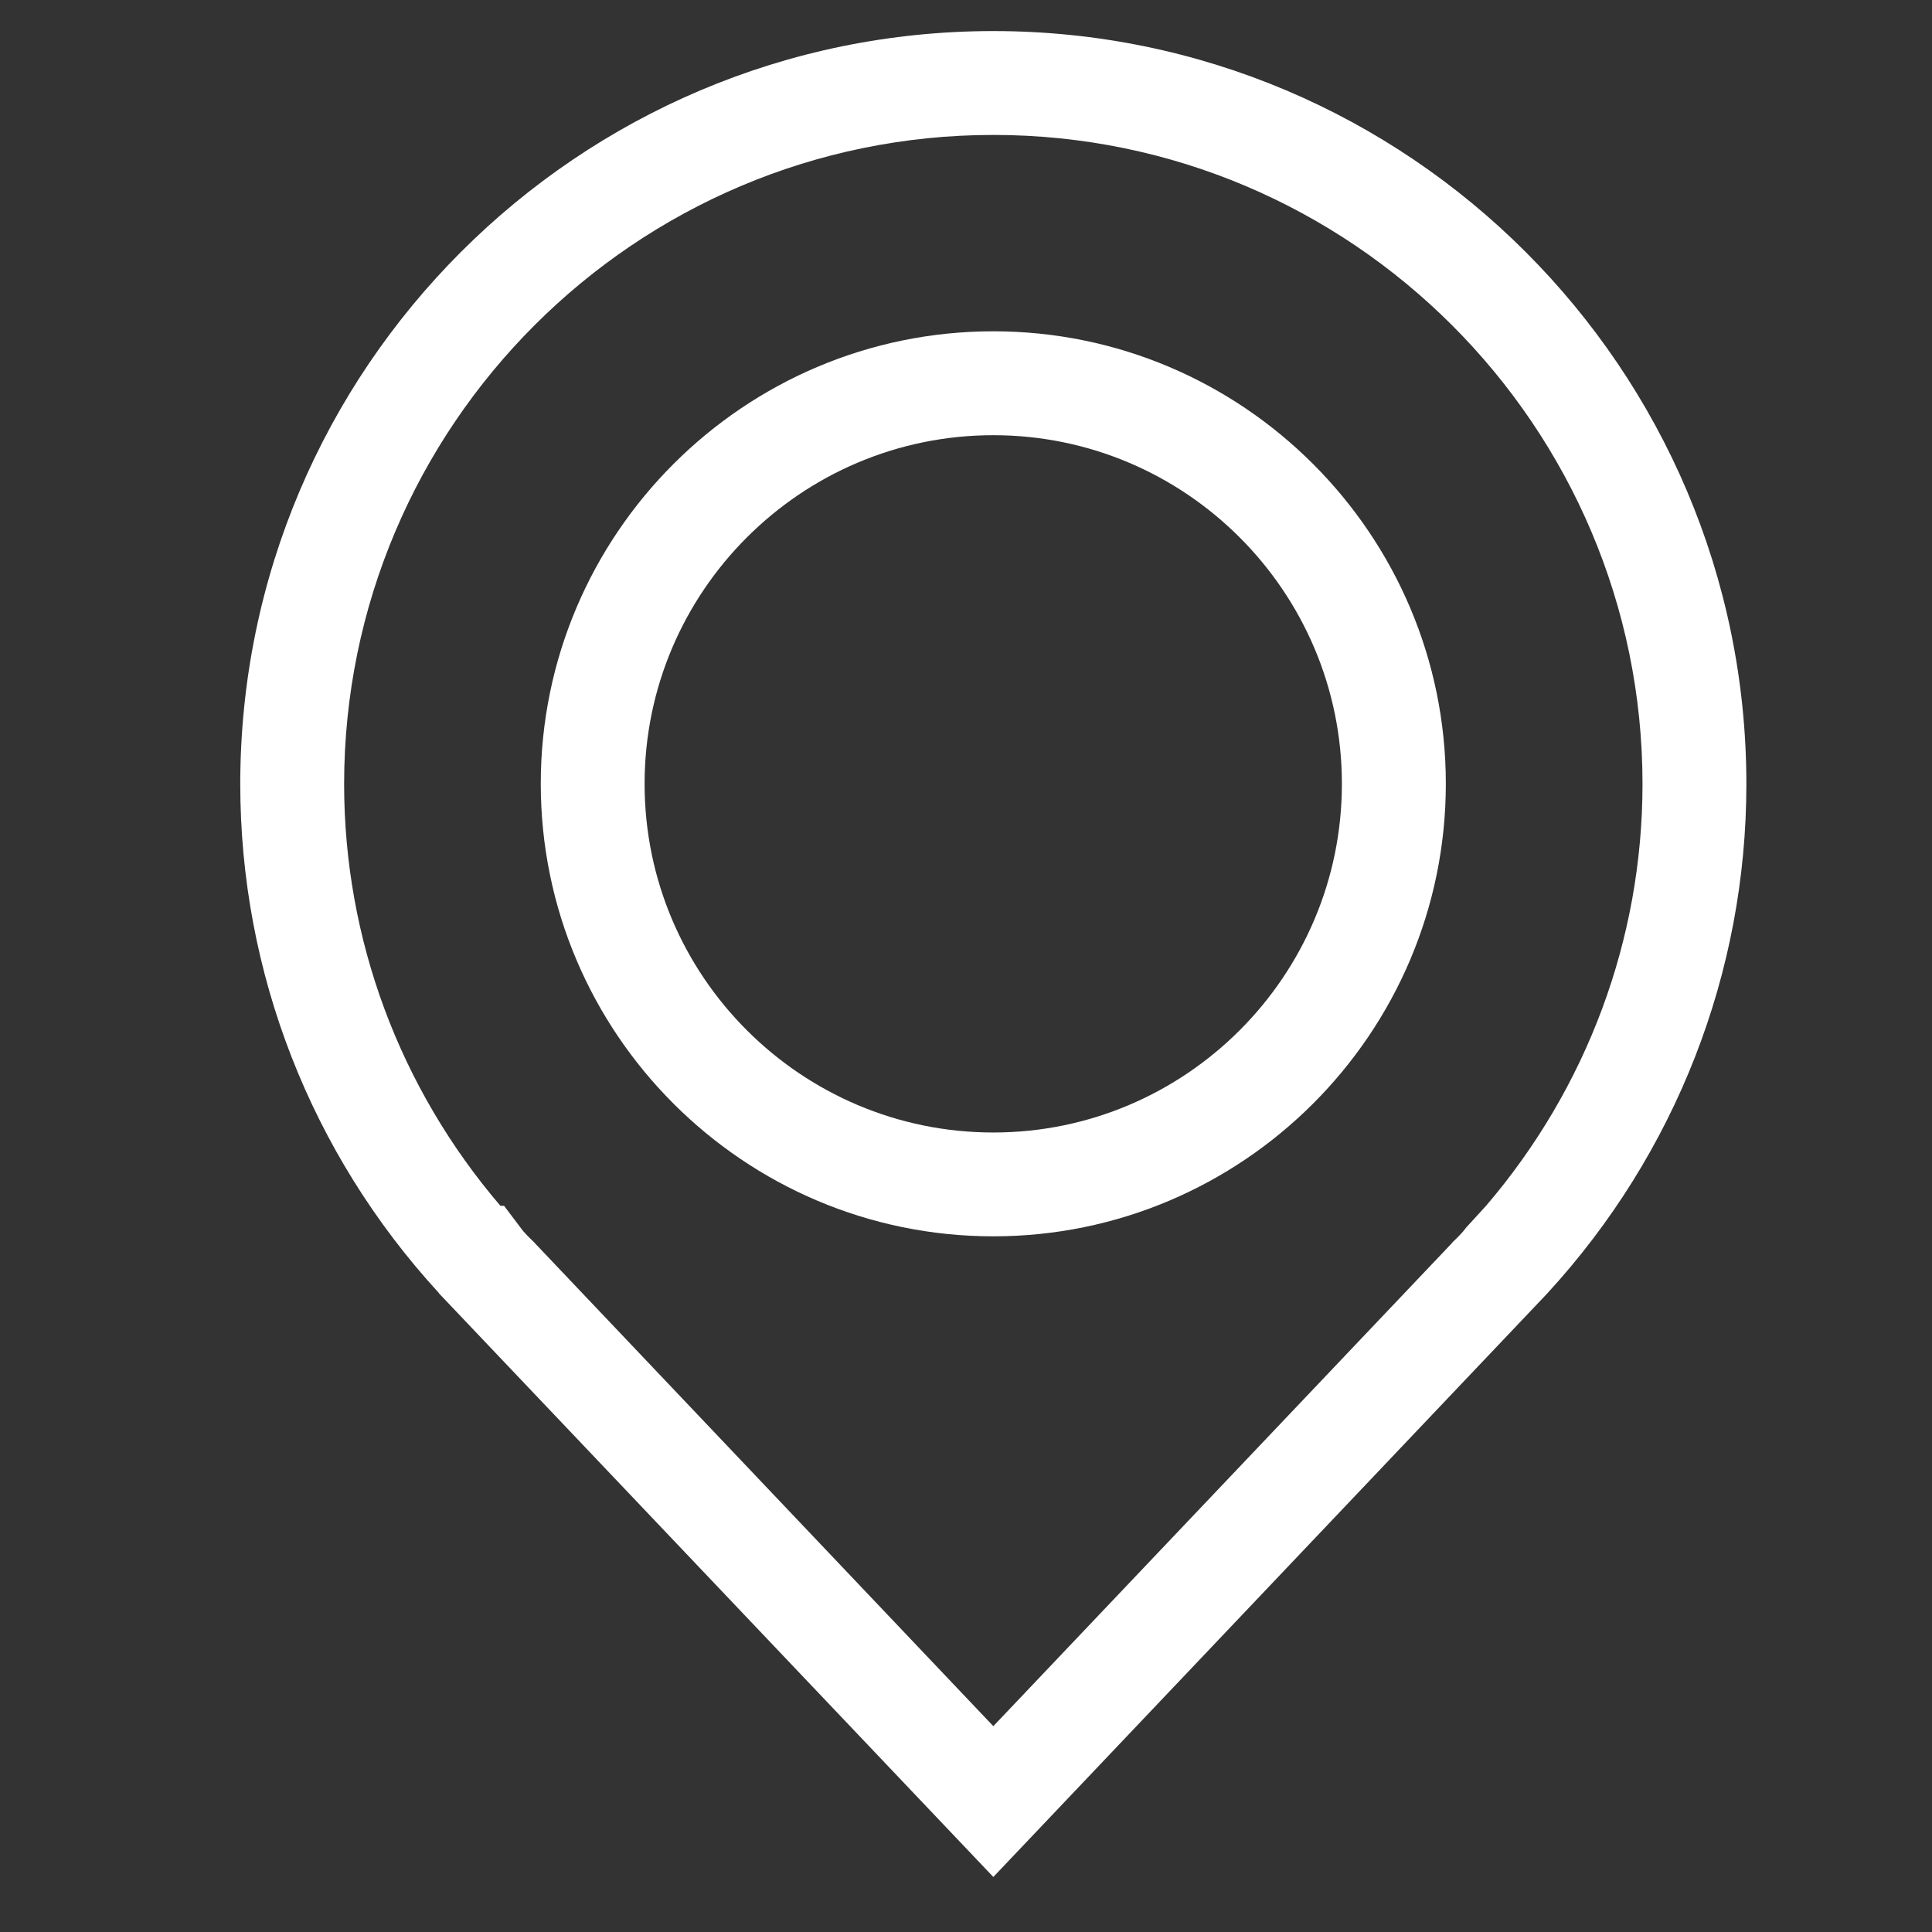 <?xml version="1.0" encoding="utf-8"?>
<!-- Generator: Adobe Illustrator 16.0.0, SVG Export Plug-In . SVG Version: 6.00 Build 0)  -->
<!DOCTYPE svg PUBLIC "-//W3C//DTD SVG 1.1//EN" "http://www.w3.org/Graphics/SVG/1.1/DTD/svg11.dtd">
<svg version="1.1" id="Layer_1" xmlns="http://www.w3.org/2000/svg" xmlns:xlink="http://www.w3.org/1999/xlink" x="0px" y="0px"
	 width="50px" height="50px" viewBox="0 0 50 50" enable-background="new 0 0 50 50" xml:space="preserve">
<rect x="0" y="0" width="50" height="50" fill="#333333" stroke="none"/>
<g id="location">
	<path fill="#FFFFFF" d="M40.891,146.443c-2.402,0-4.356,1.955-4.356,4.356c0,2.402,1.954,4.357,4.356,4.357
		c2.401,0,4.356-1.955,4.356-4.357C45.247,148.398,43.292,146.443,40.891,146.443z M40.891,154.158
		c-1.852,0-3.356-1.506-3.356-3.357c0-1.851,1.506-3.355,3.356-3.355c1.852,0,3.356,1.506,3.356,3.355
		C44.247,152.652,42.741,154.158,40.891,154.158z"/>
	<path fill="#FFFFFF" d="M40.891,143.555c-3.998,0-7.25,3.252-7.25,7.25c0,1.813,0.678,3.555,1.91,4.897l0.002,0.002l-0.001,0.001
		l5.339,5.621l5.336-5.621v-0.001l0.002-0.002c1.232-1.345,1.912-3.084,1.912-4.897C48.141,146.807,44.889,143.555,40.891,143.555z
		 M45.635,154.864l-0.191,0.209c-0.034,0.05-0.086,0.098-0.137,0.146l0.002,0.001l-4.418,4.653l-4.418-4.654v-0.001
		c-0.049-0.048-0.1-0.095-0.134-0.144l-0.159-0.211h-0.035c-0.972-1.137-1.504-2.568-1.504-4.062c0-3.444,2.803-6.25,6.25-6.25
		c3.445,0,6.25,2.806,6.25,6.25C47.141,152.295,46.607,153.729,45.635,154.864z"/>
</g>
<g id="location_1_">
	<path fill="#FFFFFF" d="M25.707,8.574c-6.458,0-11.712,5.255-11.712,11.71c0,6.458,5.255,11.712,11.712,11.712
		c6.454,0,11.711-5.255,11.711-11.712C37.418,13.829,32.161,8.574,25.707,8.574z M25.707,29.309c-4.977,0-9.025-4.048-9.025-9.024
		c0-4.974,4.048-9.022,9.025-9.022c4.975,0,9.021,4.048,9.021,9.022C34.729,25.261,30.682,29.309,25.707,29.309z"/>
	<path fill="#FFFFFF" d="M25.707,0.804c-10.747,0-19.489,8.741-19.489,19.488c0,4.877,1.824,9.556,5.136,13.166l0.006,0.006
		l-0.004,0.003l14.351,15.109L40.05,33.467v-0.003l0.007-0.006c3.312-3.61,5.139-8.289,5.139-13.166
		C45.195,9.545,36.453,0.804,25.707,0.804z M38.459,31.206l-0.514,0.562c-0.096,0.135-0.231,0.264-0.368,0.395l0.005,0.002
		L25.707,44.673L13.832,32.162v-0.003c-0.131-0.128-0.268-0.255-0.359-0.386l-0.428-0.567H12.95
		c-2.612-3.054-4.044-6.903-4.044-10.914c0-9.261,7.535-16.8,16.802-16.8c9.261,0,16.8,7.539,16.8,16.8
		C42.507,24.3,41.073,28.152,38.459,31.206z"/>
</g>
</svg>
